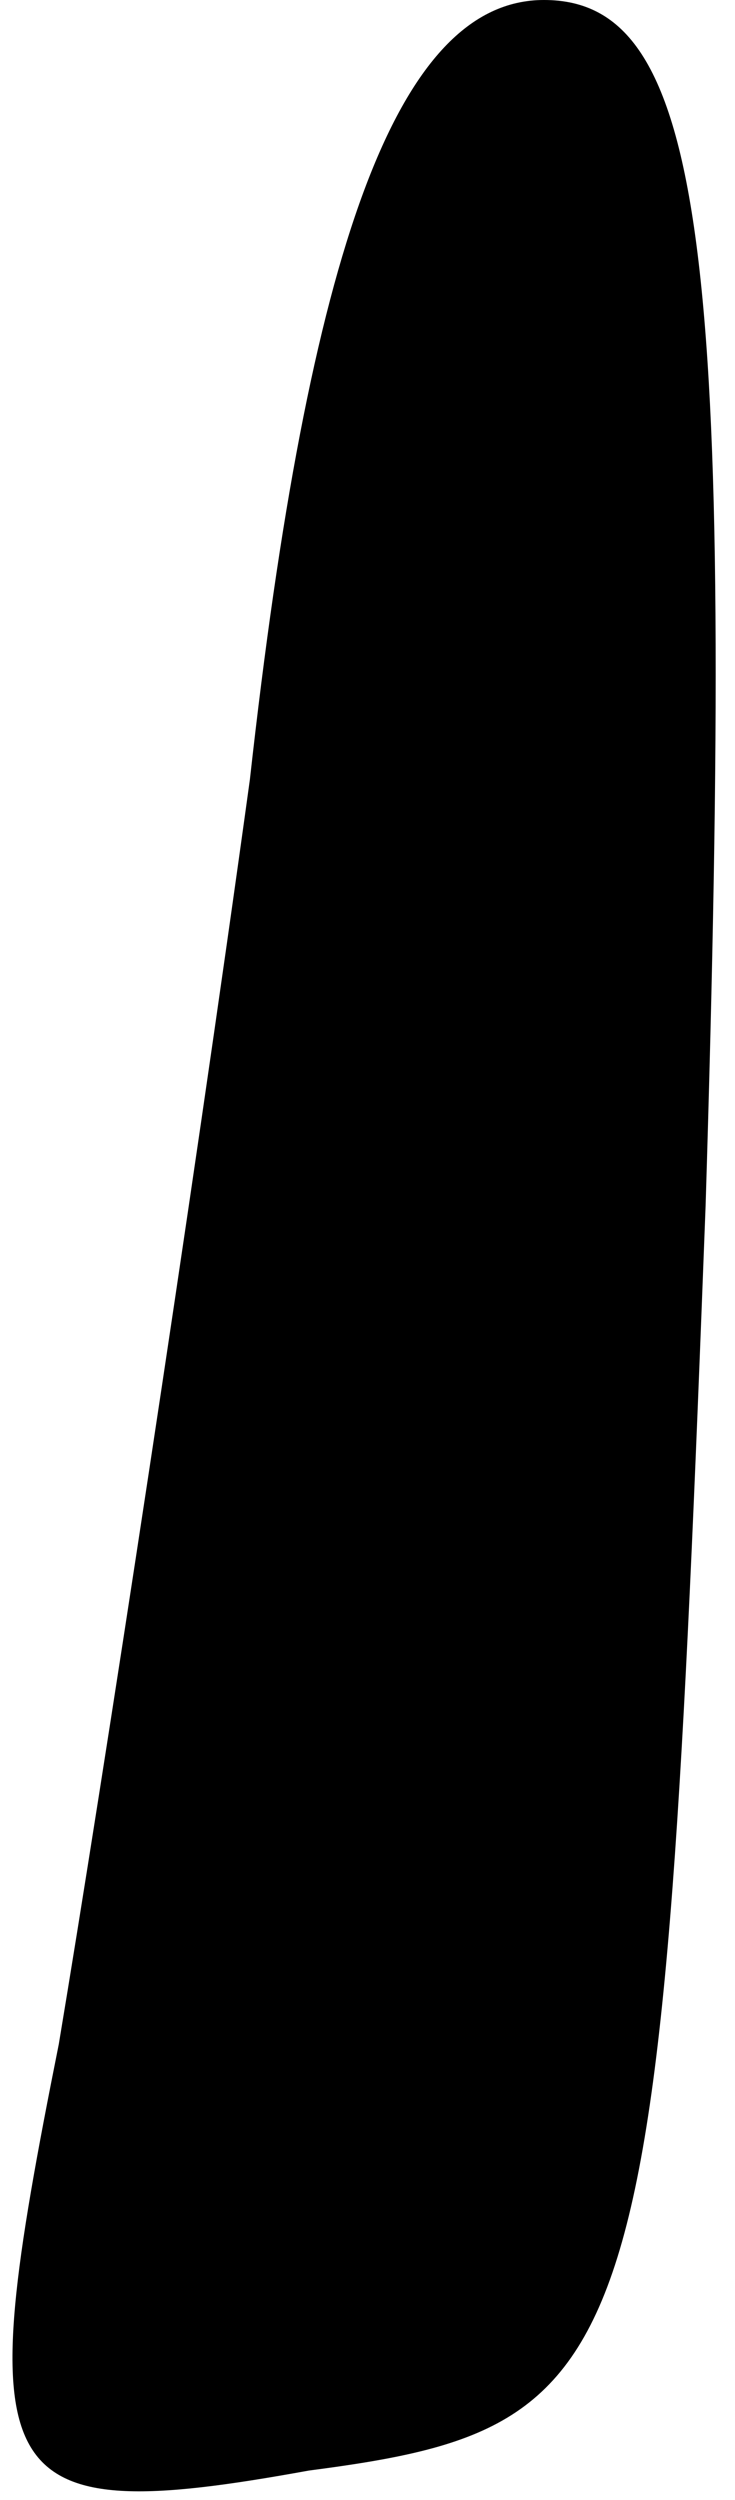 <?xml version="1.0" standalone="no"?>
<!DOCTYPE svg PUBLIC "-//W3C//DTD SVG 20010904//EN"
 "http://www.w3.org/TR/2001/REC-SVG-20010904/DTD/svg10.dtd">
<svg version="1.0" xmlns="http://www.w3.org/2000/svg"
 width="5pt" height="17pt" viewBox="0 0 5 17"
 preserveAspectRatio="xMidYMid meet">
<g transform="translate(0,17) scale(0.1,-0.1)"
fill="#000000" stroke="none">
<path fill="#000000" stroke="none" d="M17 117 c-4 -29 -10 -68 -13 -86 -6
-30 -5 -33 17 -29 23 3 24 7 27 86 2 65 0 82 -11 82 -10 0 -16 -17 -20 -53z"/>
</g>
</svg>
